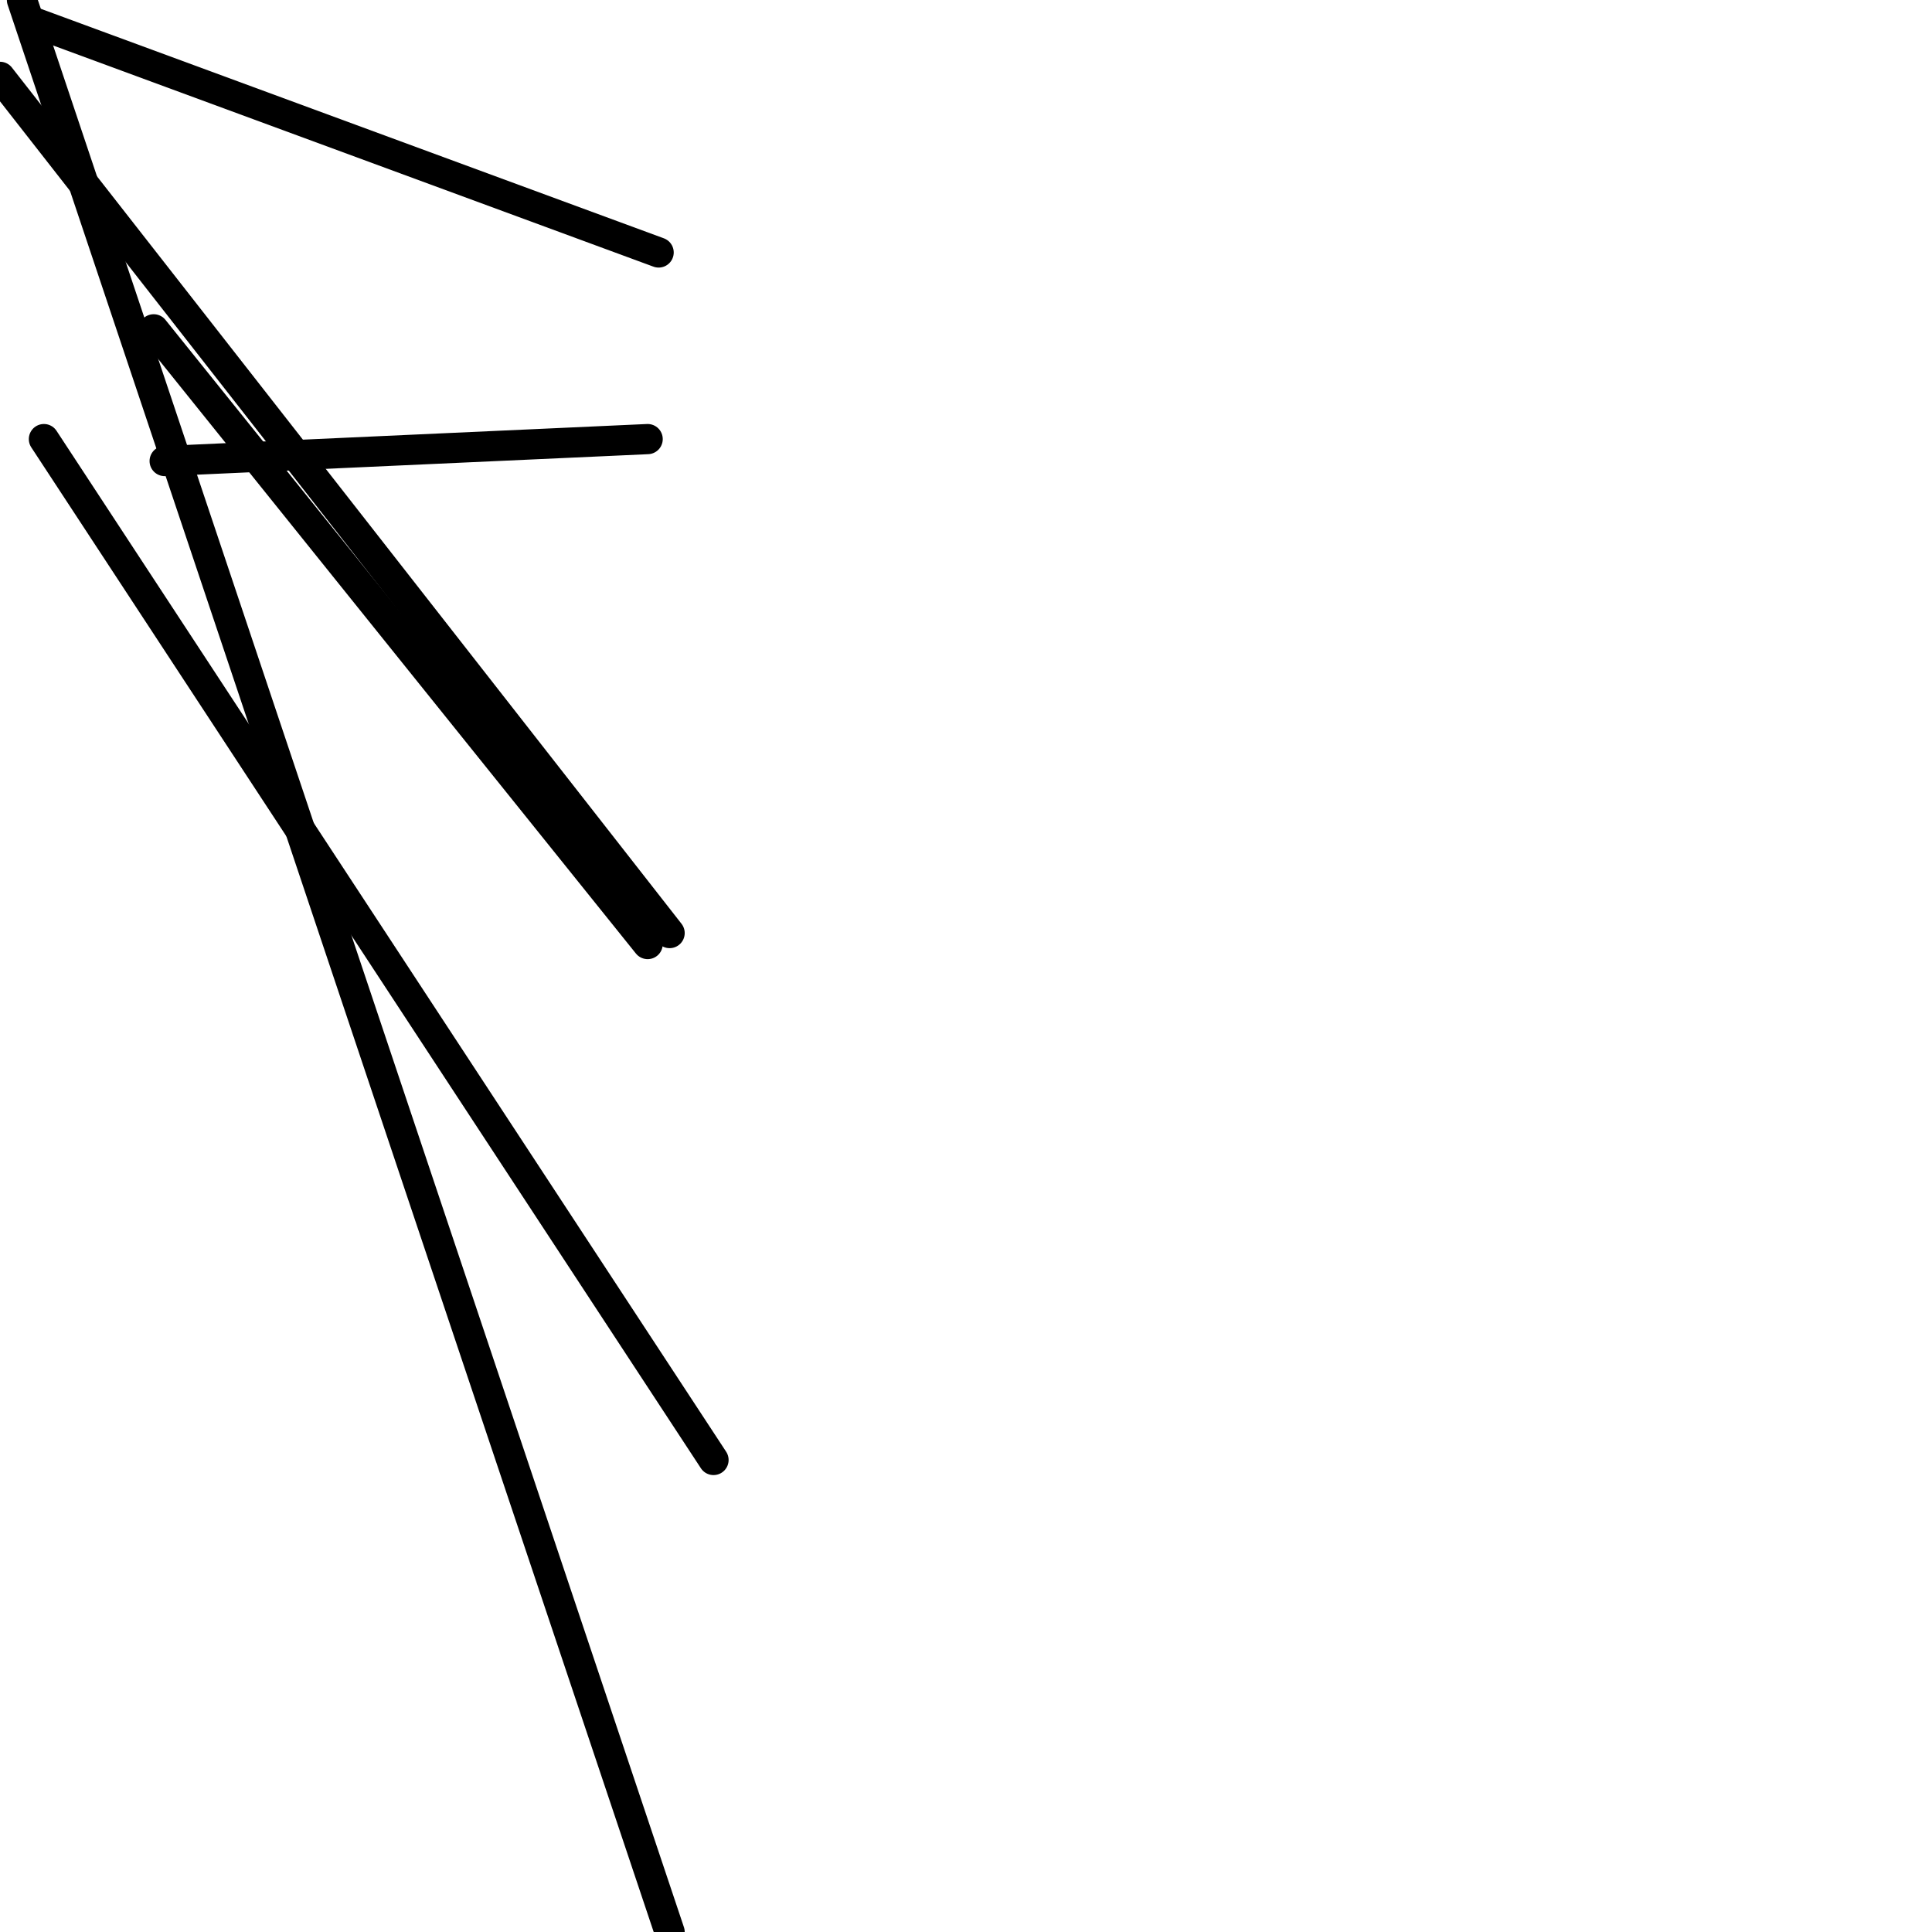 <?xml version="1.0" encoding="utf-8" ?>
<svg baseProfile="full" height="256" version="1.1" width="256" xmlns="http://www.w3.org/2000/svg" xmlns:ev="http://www.w3.org/2001/xml-events" xmlns:xlink="http://www.w3.org/1999/xlink"><defs /><polyline fill="none" points="85.818,58.182 21.818,61.091" stroke="black" stroke-linecap="round" stroke-width="4" /><polyline fill="none" points="85.818,125.091 20.364,43.636" stroke="black" stroke-linecap="round" stroke-width="4" /><polyline fill="none" points="87.273,33.455 4.364,2.909" stroke="black" stroke-linecap="round" stroke-width="4" /><polyline fill="none" points="88.727,123.636 0.0,10.182" stroke="black" stroke-linecap="round" stroke-width="4" /><polyline fill="none" points="88.727,256.0 2.909,0.0" stroke="black" stroke-linecap="round" stroke-width="4" /><polyline fill="none" points="94.545,193.455 5.818,58.182" stroke="black" stroke-linecap="round" stroke-width="4" /></svg>